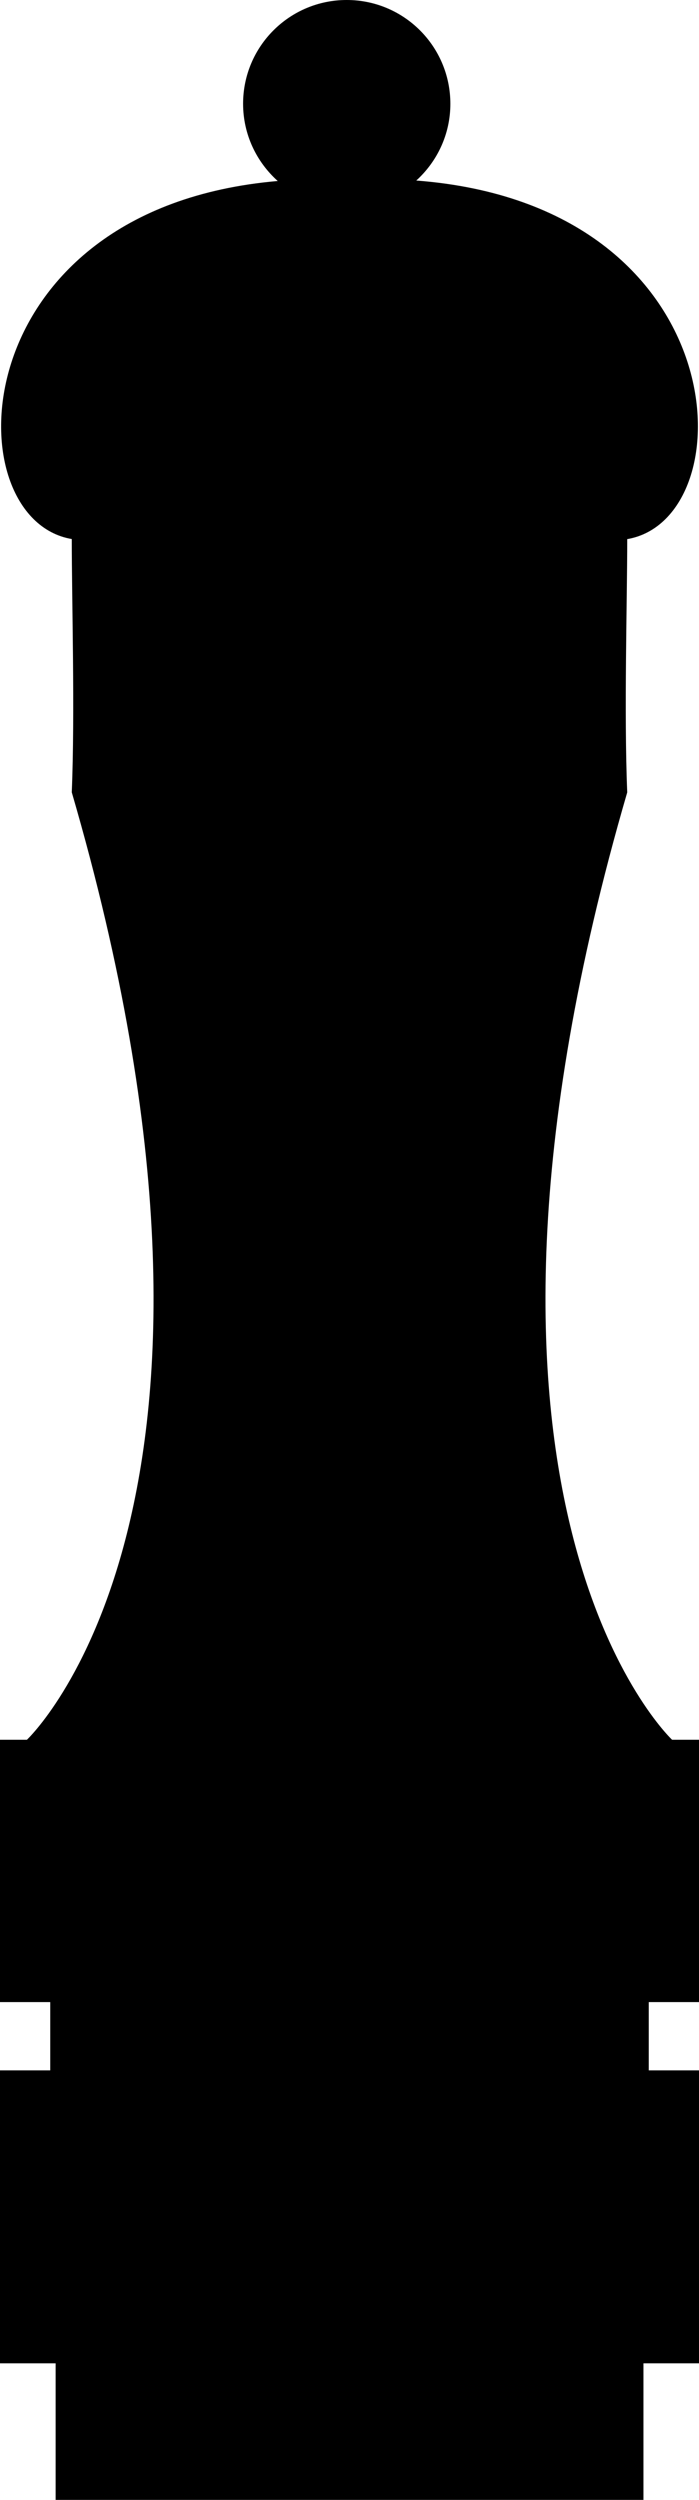 <?xml version="1.0" encoding="iso-8859-1"?>
<!-- Generator: Adobe Illustrator 16.0.0, SVG Export Plug-In . SVG Version: 6.00 Build 0)  -->
<!DOCTYPE svg PUBLIC "-//W3C//DTD SVG 1.1//EN" "http://www.w3.org/Graphics/SVG/1.1/DTD/svg11.dtd">
<svg version="1.1" id="Layer_1" xmlns="http://www.w3.org/2000/svg" xmlns:xlink="http://www.w3.org/1999/xlink" x="0px" y="0px"
	 width="8.96px" height="32px" viewBox="0 0 8.96 32" style="enable-background:new 0 0 8.96 32;" xml:space="preserve">
<path d="M8.96,25.628V22.27H8.615c0,0-3.231-3.019-0.575-12.127c-0.042-1.031,0-2.438,0-3.242c1.531-0.26,1.424-4.275-2.704-4.59
	c0.268-0.243,0.437-0.593,0.437-0.982C5.773,0.594,5.178,0,4.444,0C3.711,0,3.116,0.594,3.116,1.328
	c0,0.394,0.173,0.746,0.444,0.989C-0.504,2.668-0.603,6.643,0.92,6.9c0,0.804,0.042,2.211,0,3.242
	C3.577,19.251,0.345,22.27,0.345,22.27H0v3.358h0.644v0.874H0v3.75h0.713V32h3.739h0.057h3.739v-1.748H8.96v-3.75H8.316v-0.874H8.96
	z"/>
<g>
</g>
<g>
</g>
<g>
</g>
<g>
</g>
<g>
</g>
<g>
</g>
<g>
</g>
<g>
</g>
<g>
</g>
<g>
</g>
<g>
</g>
<g>
</g>
<g>
</g>
<g>
</g>
<g>
</g>
</svg>
